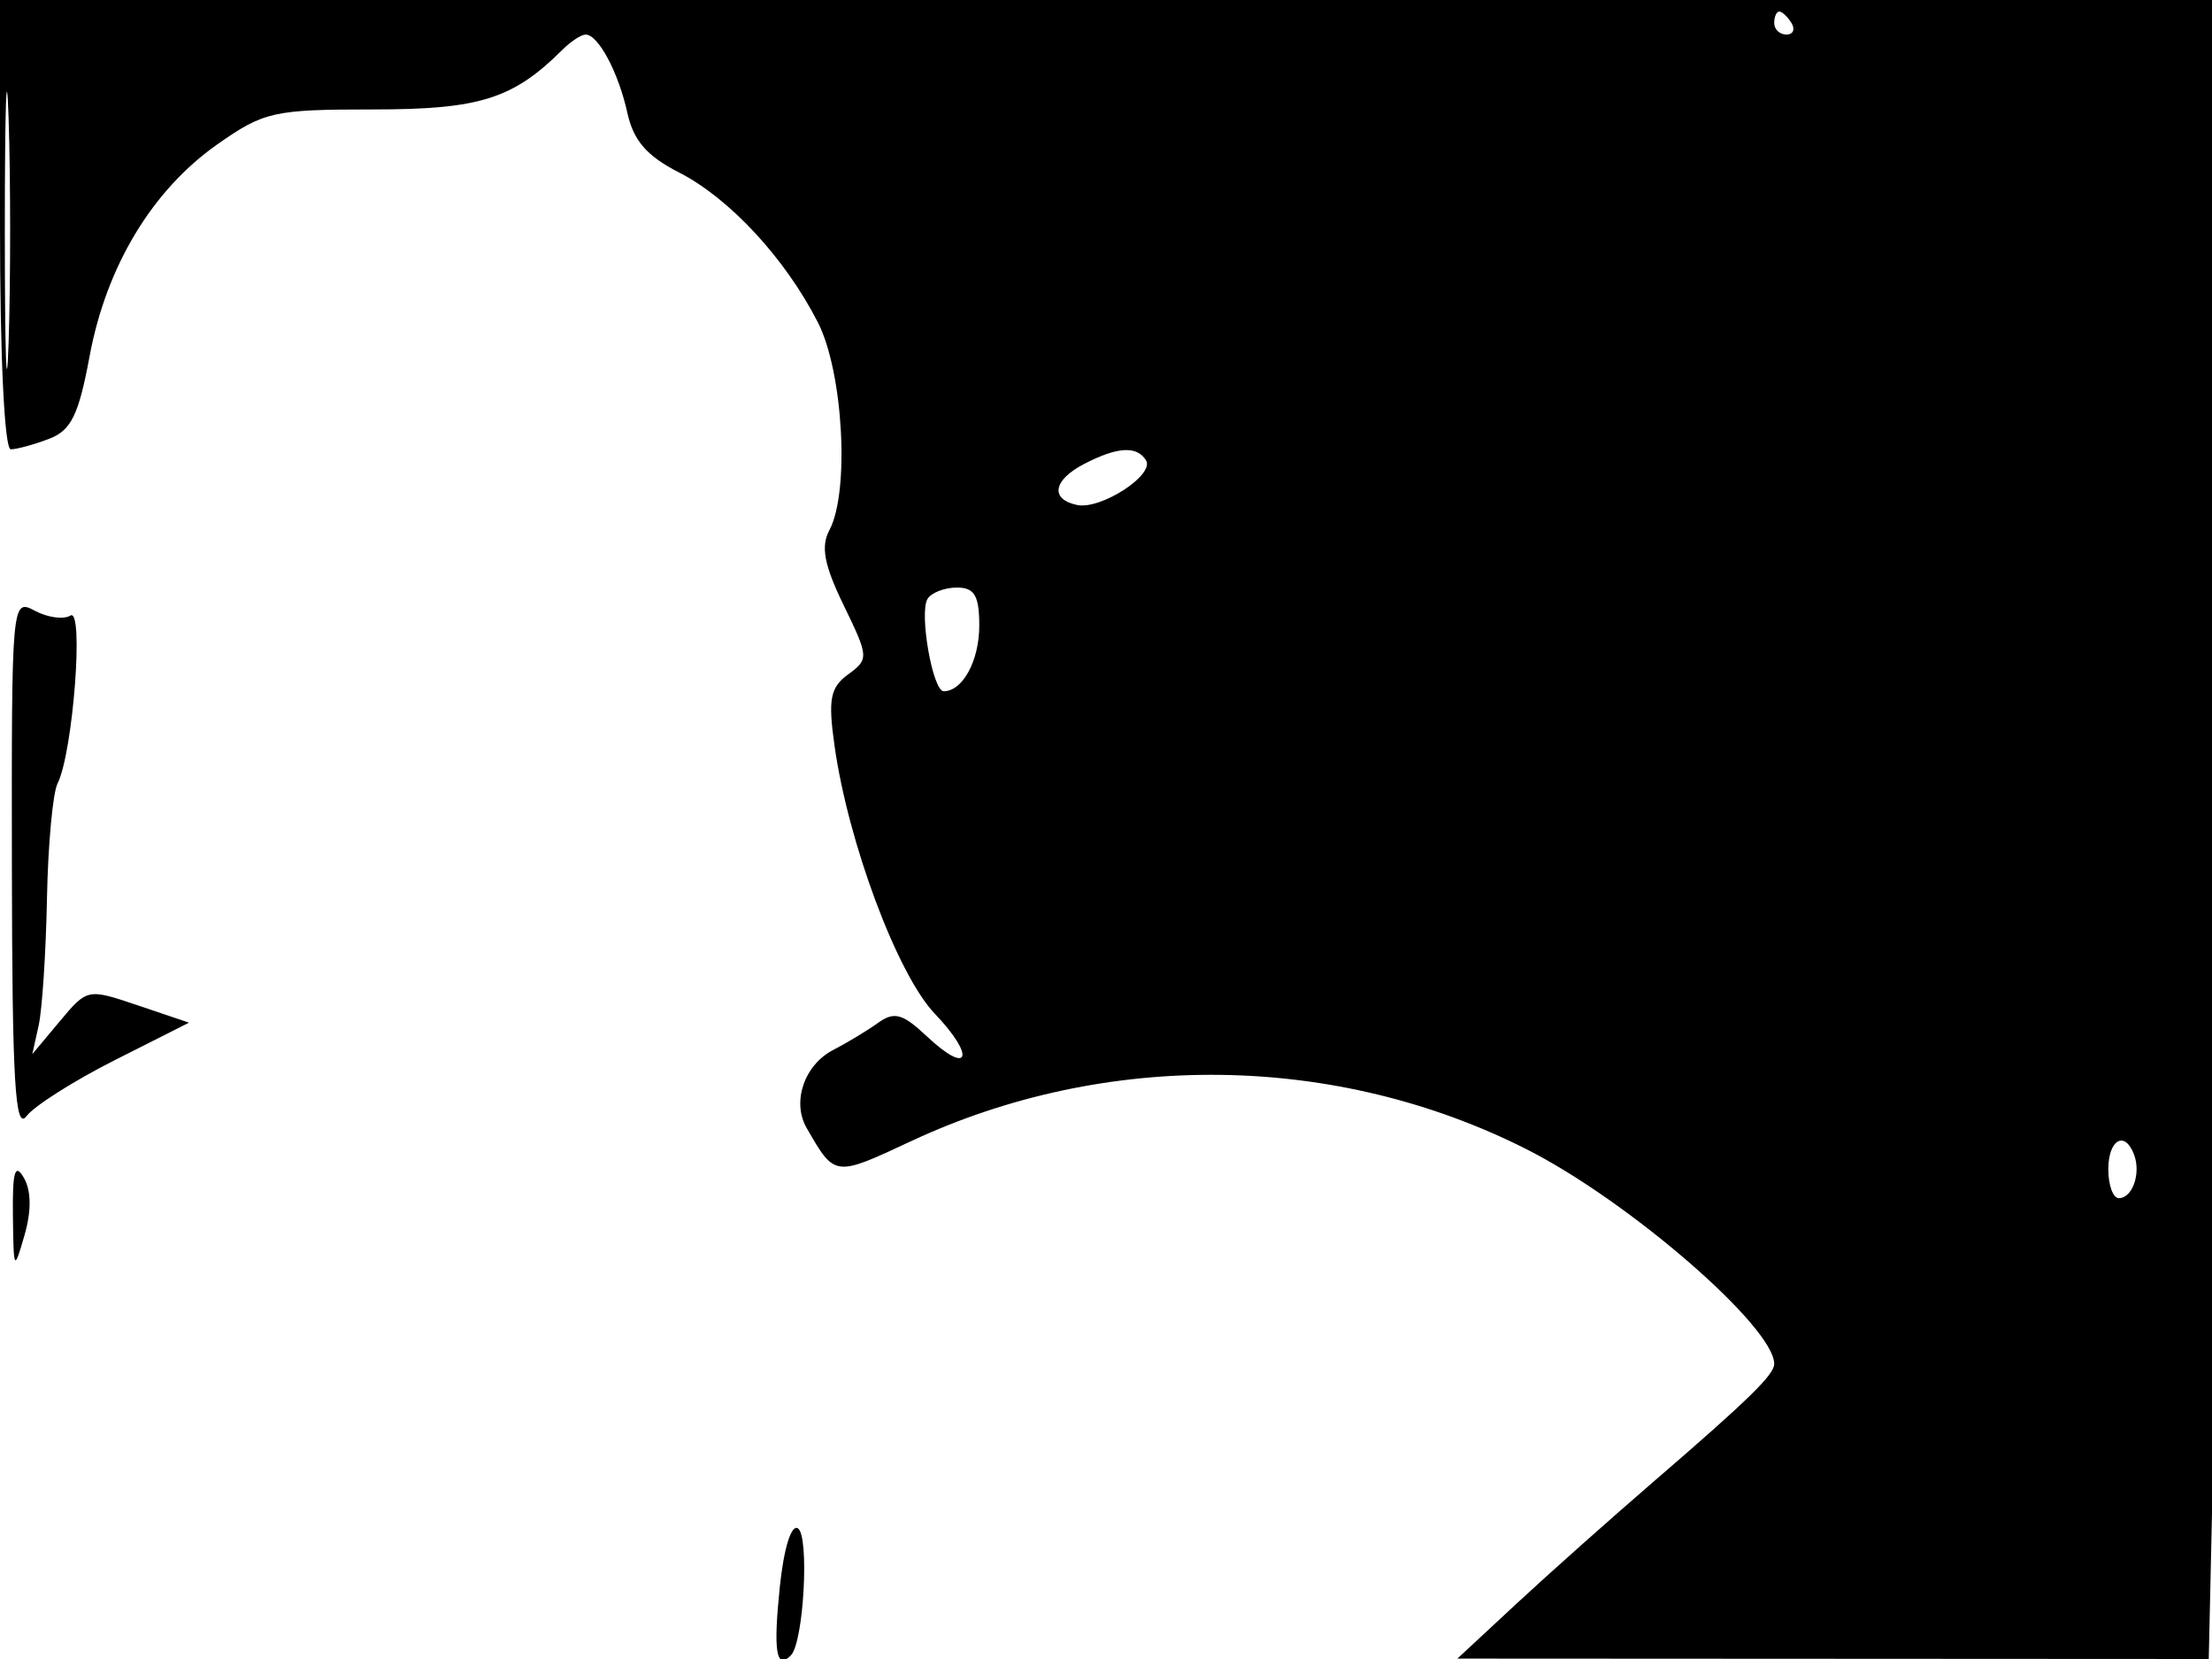 <svg xmlns="http://www.w3.org/2000/svg" width="192" height="144" viewBox="0 0 192 144" version="1.1">
	<path d="M 0 19.500 C 0 30.928, 0.387 39, 0.935 39 C 1.449 39, 2.936 38.594, 4.240 38.099 C 6.176 37.363, 6.824 36.046, 7.780 30.906 C 9.231 23.106, 13.218 16.496, 18.863 12.531 C 22.910 9.689, 23.752 9.500, 32.379 9.500 C 41.638 9.500, 44.536 8.587, 48.821 4.317 C 49.548 3.592, 50.452 3, 50.831 3 C 51.931 3, 53.686 6.294, 54.457 9.806 C 54.984 12.203, 56.147 13.545, 58.929 14.964 C 63.319 17.203, 68.156 22.425, 70.994 27.988 C 73.194 32.301, 73.768 42.696, 71.990 46.019 C 71.229 47.441, 71.535 49.047, 73.232 52.540 C 75.414 57.032, 75.426 57.215, 73.620 58.536 C 72.063 59.675, 71.868 60.684, 72.431 64.699 C 73.614 73.137, 77.898 84.597, 81.136 87.985 C 84.723 91.738, 84.139 93.418, 80.451 89.954 C 78.339 87.970, 77.622 87.774, 76.205 88.791 C 75.267 89.464, 73.526 90.516, 72.335 91.129 C 69.809 92.430, 68.711 95.643, 70.018 97.912 C 72.474 102.175, 72.417 102.168, 79.077 99.055 C 96.025 91.134, 115.969 91.394, 132.500 99.751 C 141.387 104.244, 154 115.176, 154 118.386 C 154 119.324, 151.789 121.483, 143.595 128.547 C 139.797 131.821, 134.397 136.630, 131.595 139.232 L 126.500 143.965 159.110 143.982 L 191.719 144 192.358 115.250 C 192.709 99.438, 192.965 67.038, 192.927 43.250 L 192.859 0 96.429 0 L 0 0 0 19.500 M 0.419 20 C 0.419 30.725, 0.566 35.112, 0.746 29.750 C 0.925 24.387, 0.925 15.612, 0.746 10.250 C 0.566 4.887, 0.419 9.275, 0.419 20 M 154 2 C 154 2.550, 154.477 3, 155.059 3 C 155.641 3, 155.840 2.550, 155.500 2 C 155.160 1.450, 154.684 1, 154.441 1 C 154.198 1, 154 1.450, 154 2 M 94.112 40.265 C 91.405 41.665, 91.116 43.338, 93.496 43.833 C 95.553 44.260, 100.250 41.213, 99.473 39.956 C 98.682 38.676, 96.996 38.773, 94.112 40.265 M 80.511 51.983 C 79.765 53.189, 80.956 60, 81.911 60 C 83.562 60, 85 57.347, 85 54.300 C 85 51.700, 84.588 51, 83.059 51 C 81.991 51, 80.845 51.442, 80.511 51.983 M 1.032 75.215 C 1.057 93.855, 1.309 98.178, 2.294 96.885 C 2.970 95.996, 6.422 93.806, 9.965 92.018 L 16.406 88.766 11.995 87.275 C 7.599 85.789, 7.576 85.794, 5.193 88.642 L 2.803 91.500 3.357 89 C 3.662 87.625, 3.986 82.675, 4.076 78 C 4.167 73.325, 4.581 68.825, 4.997 68 C 6.336 65.342, 7.305 52.693, 6.113 53.430 C 5.523 53.795, 4.132 53.606, 3.021 53.011 C 1.020 51.940, 1 52.155, 1.032 75.215 M 183 101.500 C 183 102.875, 183.412 104, 183.917 104 C 185.088 104, 185.842 101.872, 185.246 100.250 C 184.450 98.085, 183 98.892, 183 101.500 M 1.121 105.500 C 1.178 110.318, 1.215 110.381, 2.125 107.224 C 2.738 105.102, 2.717 103.341, 2.066 102.224 C 1.300 100.911, 1.075 101.692, 1.121 105.500 M 67.687 137.742 C 67.109 143.339, 67.371 144.963, 68.645 143.689 C 69.764 142.570, 70.275 133.288, 69.252 132.656 C 68.681 132.303, 68.030 134.419, 67.687 137.742" stroke="none" fill="black" fill-rule="evenodd"/>
</svg>